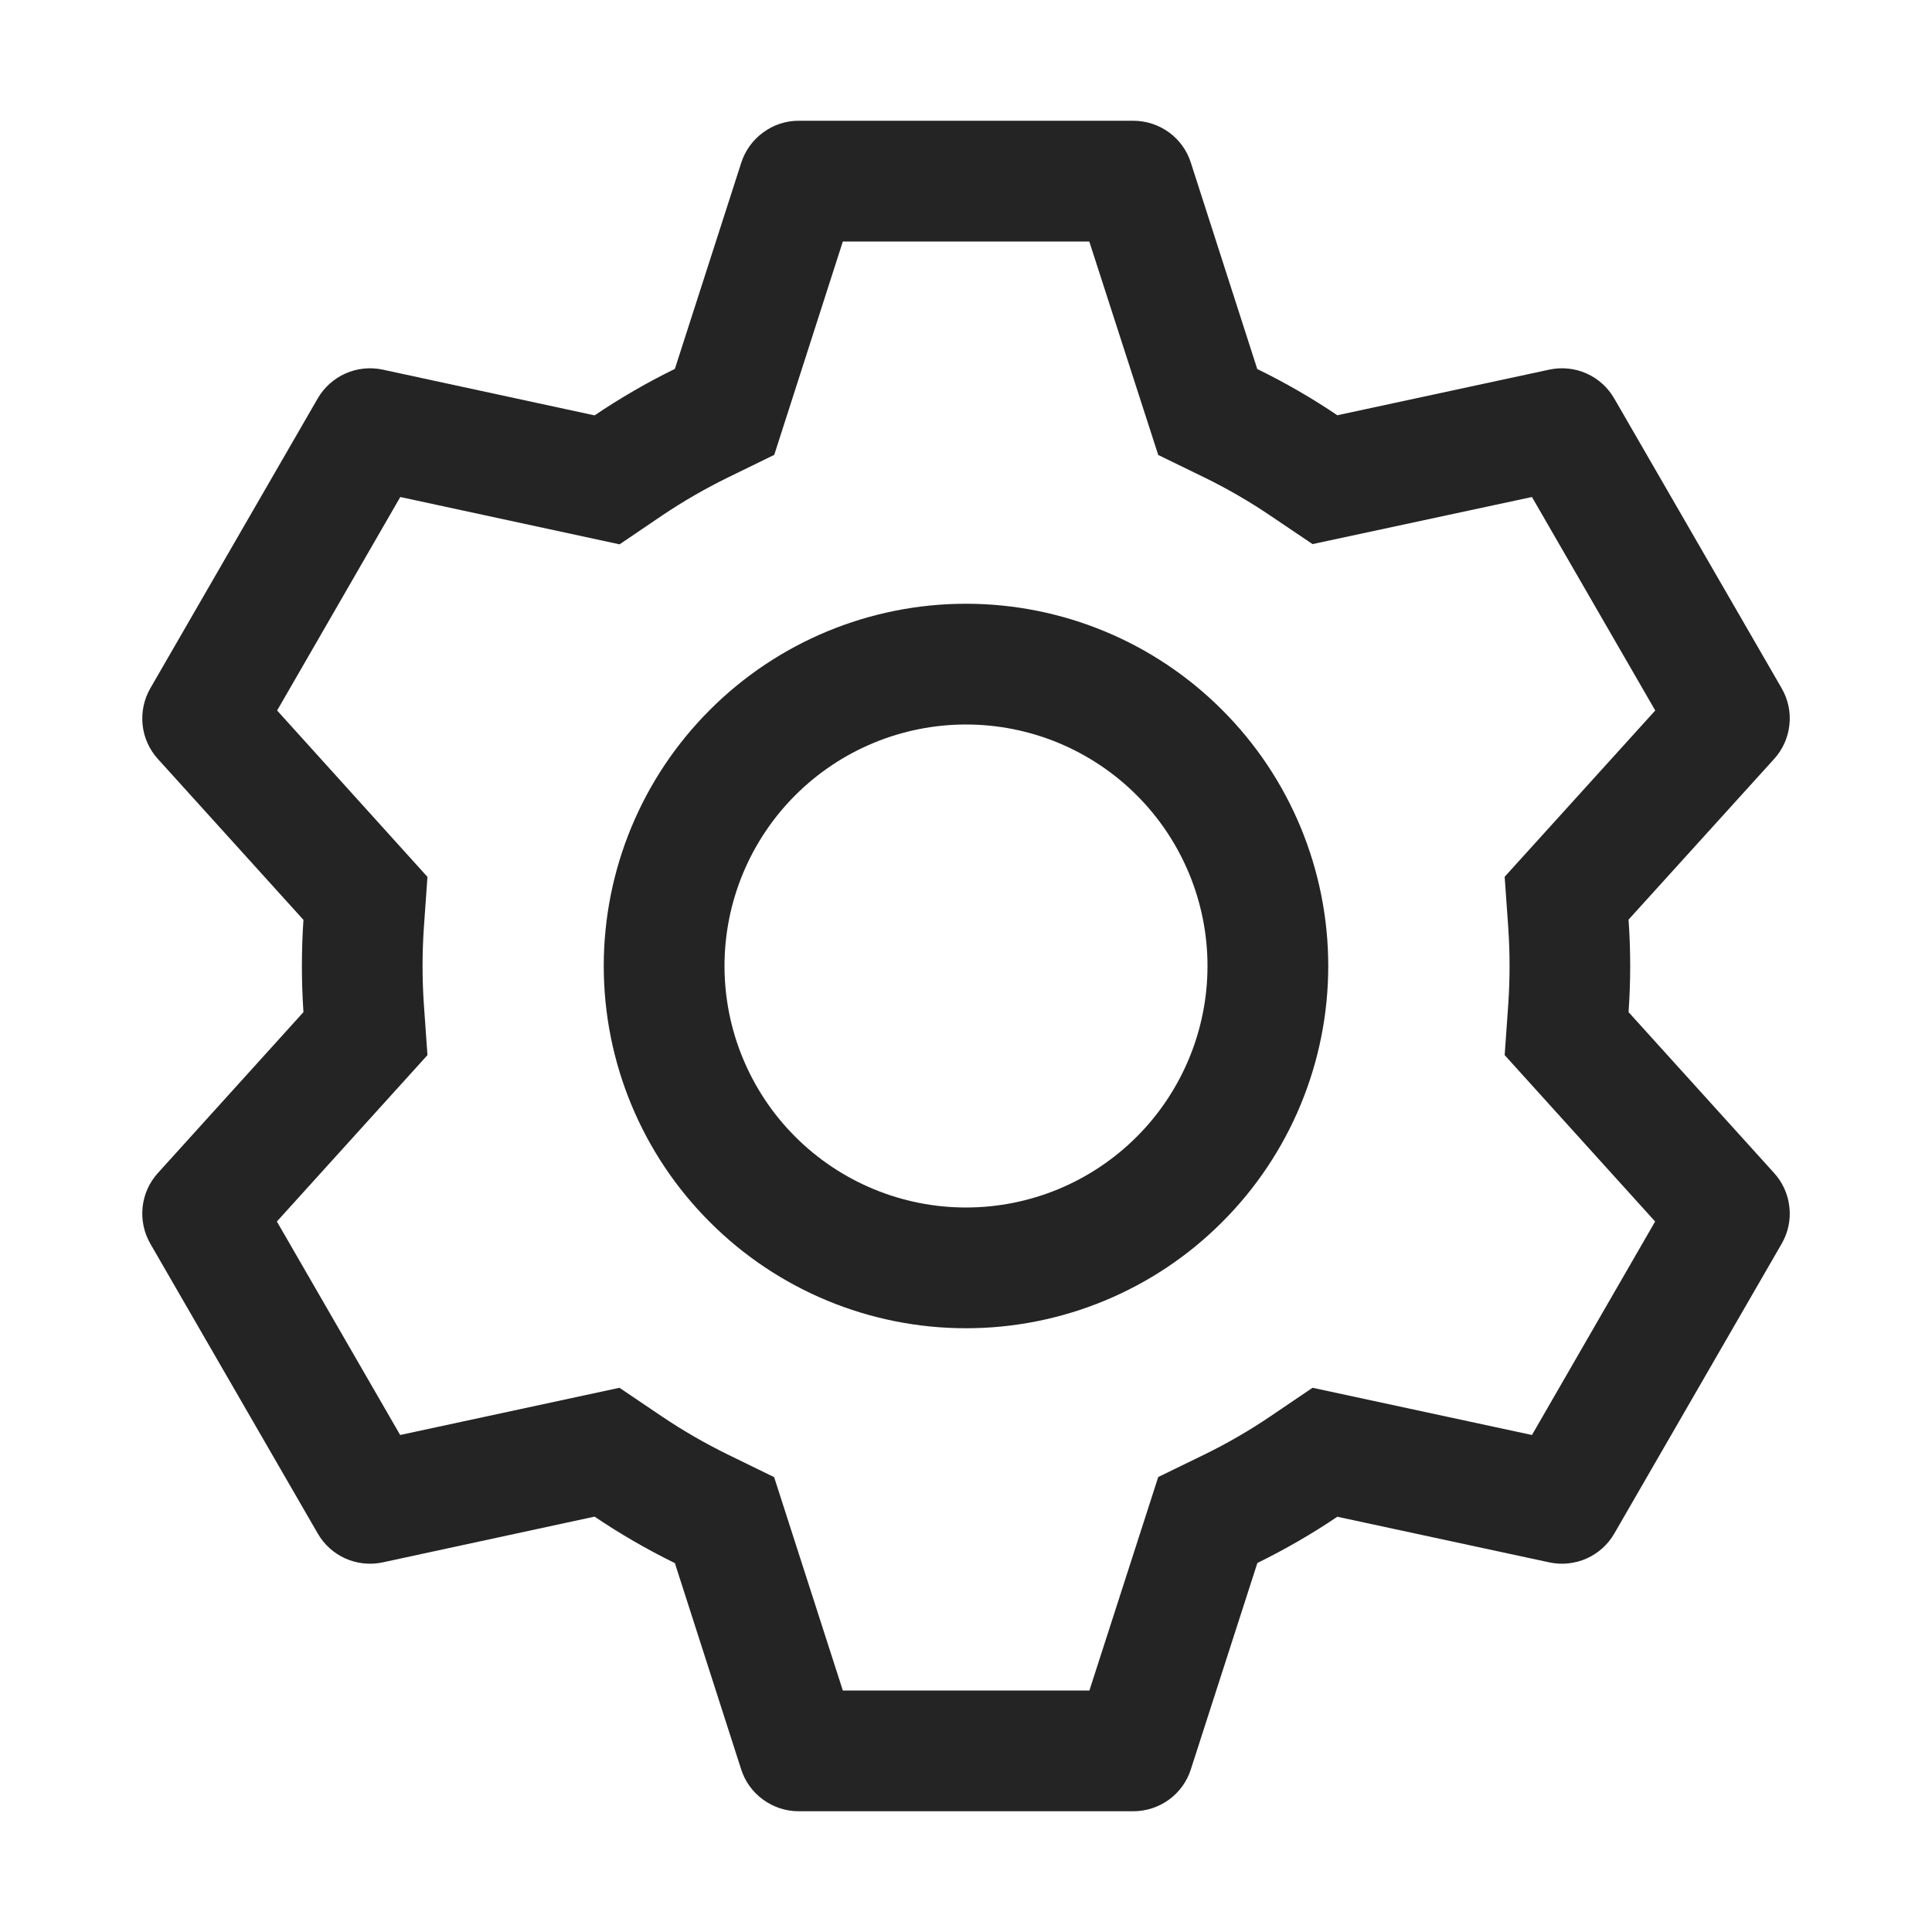 <svg width="16" height="16" viewBox="0 0 16 16" fill="none" xmlns="http://www.w3.org/2000/svg">
<path d="M9.386 1C9.492 1 9.595 1.034 9.681 1.096C9.766 1.158 9.83 1.246 9.862 1.347L10.412 3.056C10.643 3.169 10.864 3.296 11.075 3.439L12.831 3.061C12.935 3.039 13.043 3.05 13.139 3.093C13.236 3.136 13.316 3.209 13.369 3.301L14.755 5.7C14.808 5.792 14.831 5.898 14.819 6.003C14.808 6.109 14.763 6.208 14.692 6.286L13.487 7.616C13.505 7.871 13.505 8.127 13.487 8.382L14.692 9.714C14.763 9.792 14.808 9.891 14.819 9.997C14.831 10.102 14.808 10.208 14.755 10.3L13.369 12.7C13.316 12.792 13.236 12.864 13.139 12.907C13.042 12.95 12.934 12.961 12.831 12.939L11.075 12.561C10.865 12.703 10.643 12.831 10.413 12.944L9.862 14.653C9.83 14.754 9.766 14.842 9.681 14.904C9.595 14.966 9.492 15 9.386 15H6.614C6.508 15 6.405 14.966 6.32 14.904C6.234 14.842 6.17 14.754 6.138 14.653L5.589 12.945C5.359 12.832 5.137 12.704 4.924 12.56L3.169 12.939C3.066 12.961 2.958 12.95 2.861 12.907C2.764 12.864 2.684 12.791 2.631 12.699L1.245 10.3C1.192 10.208 1.17 10.102 1.181 9.997C1.192 9.891 1.237 9.792 1.308 9.714L2.513 8.382C2.496 8.128 2.496 7.872 2.513 7.618L1.308 6.286C1.237 6.208 1.192 6.109 1.181 6.003C1.17 5.898 1.192 5.792 1.245 5.7L2.631 3.3C2.684 3.208 2.765 3.136 2.861 3.093C2.958 3.05 3.066 3.039 3.169 3.061L4.924 3.44C5.136 3.297 5.358 3.168 5.589 3.055L6.139 1.347C6.171 1.247 6.235 1.159 6.32 1.097C6.405 1.034 6.508 1 6.613 1H9.385H9.386ZM9.02 2H6.98L6.412 3.767L6.029 3.954C5.841 4.046 5.659 4.151 5.485 4.268L5.131 4.508L3.315 4.116L2.295 5.884L3.54 7.262L3.51 7.686C3.496 7.895 3.496 8.105 3.51 8.314L3.54 8.738L2.293 10.116L3.314 11.884L5.13 11.493L5.484 11.732C5.658 11.849 5.84 11.954 6.028 12.046L6.411 12.233L6.98 14H9.022L9.592 12.232L9.974 12.046C10.162 11.954 10.344 11.849 10.517 11.732L10.87 11.493L12.687 11.884L13.707 10.116L12.461 8.738L12.491 8.314C12.505 8.105 12.505 7.894 12.491 7.685L12.461 7.261L13.708 5.884L12.687 4.116L10.87 4.506L10.517 4.268C10.344 4.151 10.162 4.046 9.974 3.954L9.592 3.768L9.021 2H9.02ZM8 5C8.796 5 9.559 5.316 10.121 5.879C10.684 6.441 11 7.204 11 8C11 8.796 10.684 9.559 10.121 10.121C9.559 10.684 8.796 11 8 11C7.204 11 6.441 10.684 5.879 10.121C5.316 9.559 5 8.796 5 8C5 7.204 5.316 6.441 5.879 5.879C6.441 5.316 7.204 5 8 5ZM8 6C7.47 6 6.961 6.211 6.586 6.586C6.211 6.961 6 7.47 6 8C6 8.53 6.211 9.039 6.586 9.414C6.961 9.789 7.47 10 8 10C8.531 10 9.039 9.789 9.414 9.414C9.789 9.039 10 8.53 10 8C10 7.47 9.789 6.961 9.414 6.586C9.039 6.211 8.531 6 8 6Z" fill="#242424"/>
</svg>
